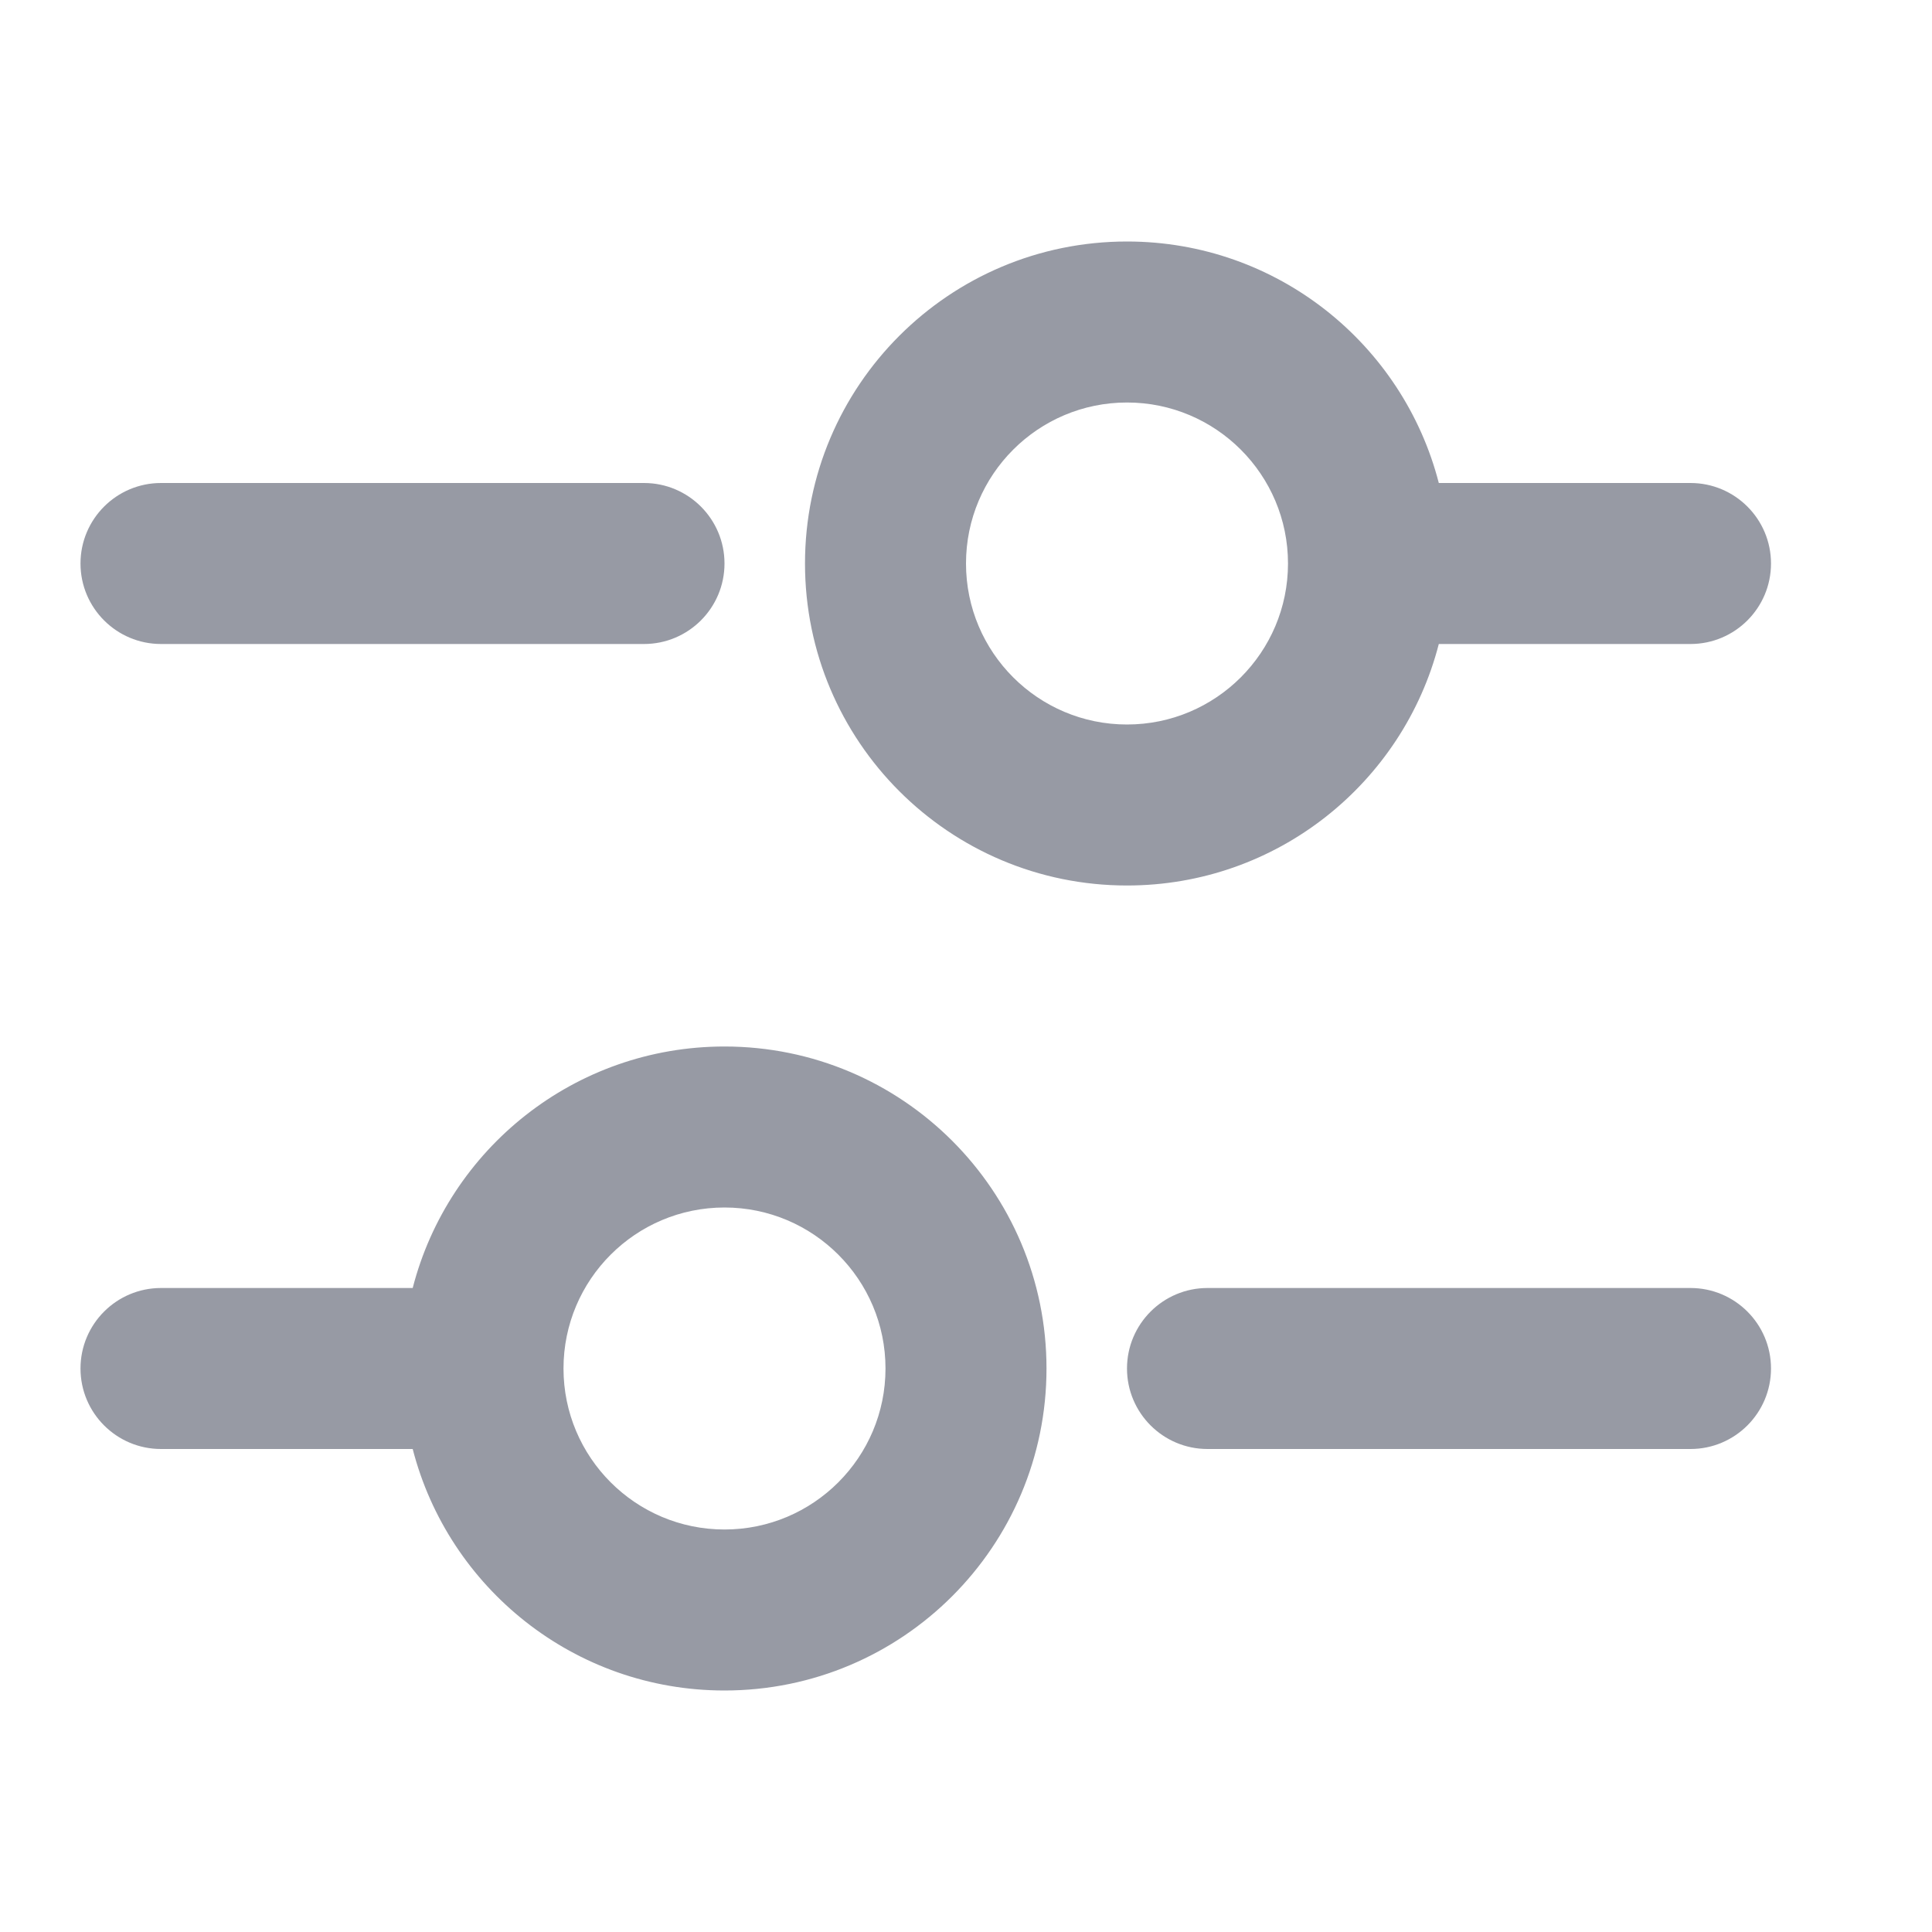 <svg width="18" height="18" viewBox="0 0 18 18" fill="none" xmlns="http://www.w3.org/2000/svg">
<path fill-rule="evenodd" clip-rule="evenodd" d="M7.5 5.25C7.5 3.593 8.843 2.25 10.5 2.25C11.898 2.25 13.072 3.206 13.405 4.5H15.75C16.164 4.5 16.5 4.836 16.5 5.25C16.5 5.664 16.164 6 15.75 6H13.405C13.072 7.294 11.898 8.25 10.5 8.25C8.843 8.25 7.5 6.907 7.5 5.25ZM10.5 3.75C11.328 3.75 12 4.422 12 5.25C12 6.078 11.328 6.75 10.5 6.75C9.672 6.75 9 6.078 9 5.25C9 4.422 9.672 3.75 10.5 3.75ZM1.5 4.5C1.086 4.5 0.75 4.836 0.75 5.25C0.75 5.664 1.086 6 1.5 6H6C6.414 6 6.75 5.664 6.75 5.25C6.75 4.836 6.414 4.5 6 4.5H1.5ZM1.5 12C1.086 12 0.75 12.336 0.75 12.75C0.75 13.164 1.086 13.5 1.5 13.5H3.845C4.178 14.794 5.352 15.75 6.75 15.75C8.407 15.75 9.75 14.407 9.75 12.75C9.75 11.093 8.407 9.75 6.75 9.75C5.352 9.75 4.178 10.706 3.845 12H1.5ZM5.25 12.75C5.25 13.578 5.922 14.25 6.75 14.25C7.578 14.25 8.25 13.578 8.25 12.75C8.25 11.922 7.578 11.25 6.75 11.25C5.922 11.25 5.25 11.922 5.25 12.75ZM11.25 12C10.836 12 10.5 12.336 10.5 12.75C10.5 13.164 10.836 13.5 11.25 13.5H15.75C16.164 13.5 16.5 13.164 16.5 12.75C16.5 12.336 16.164 12 15.75 12H11.25Z" fill="#979AA4"/>
</svg>
